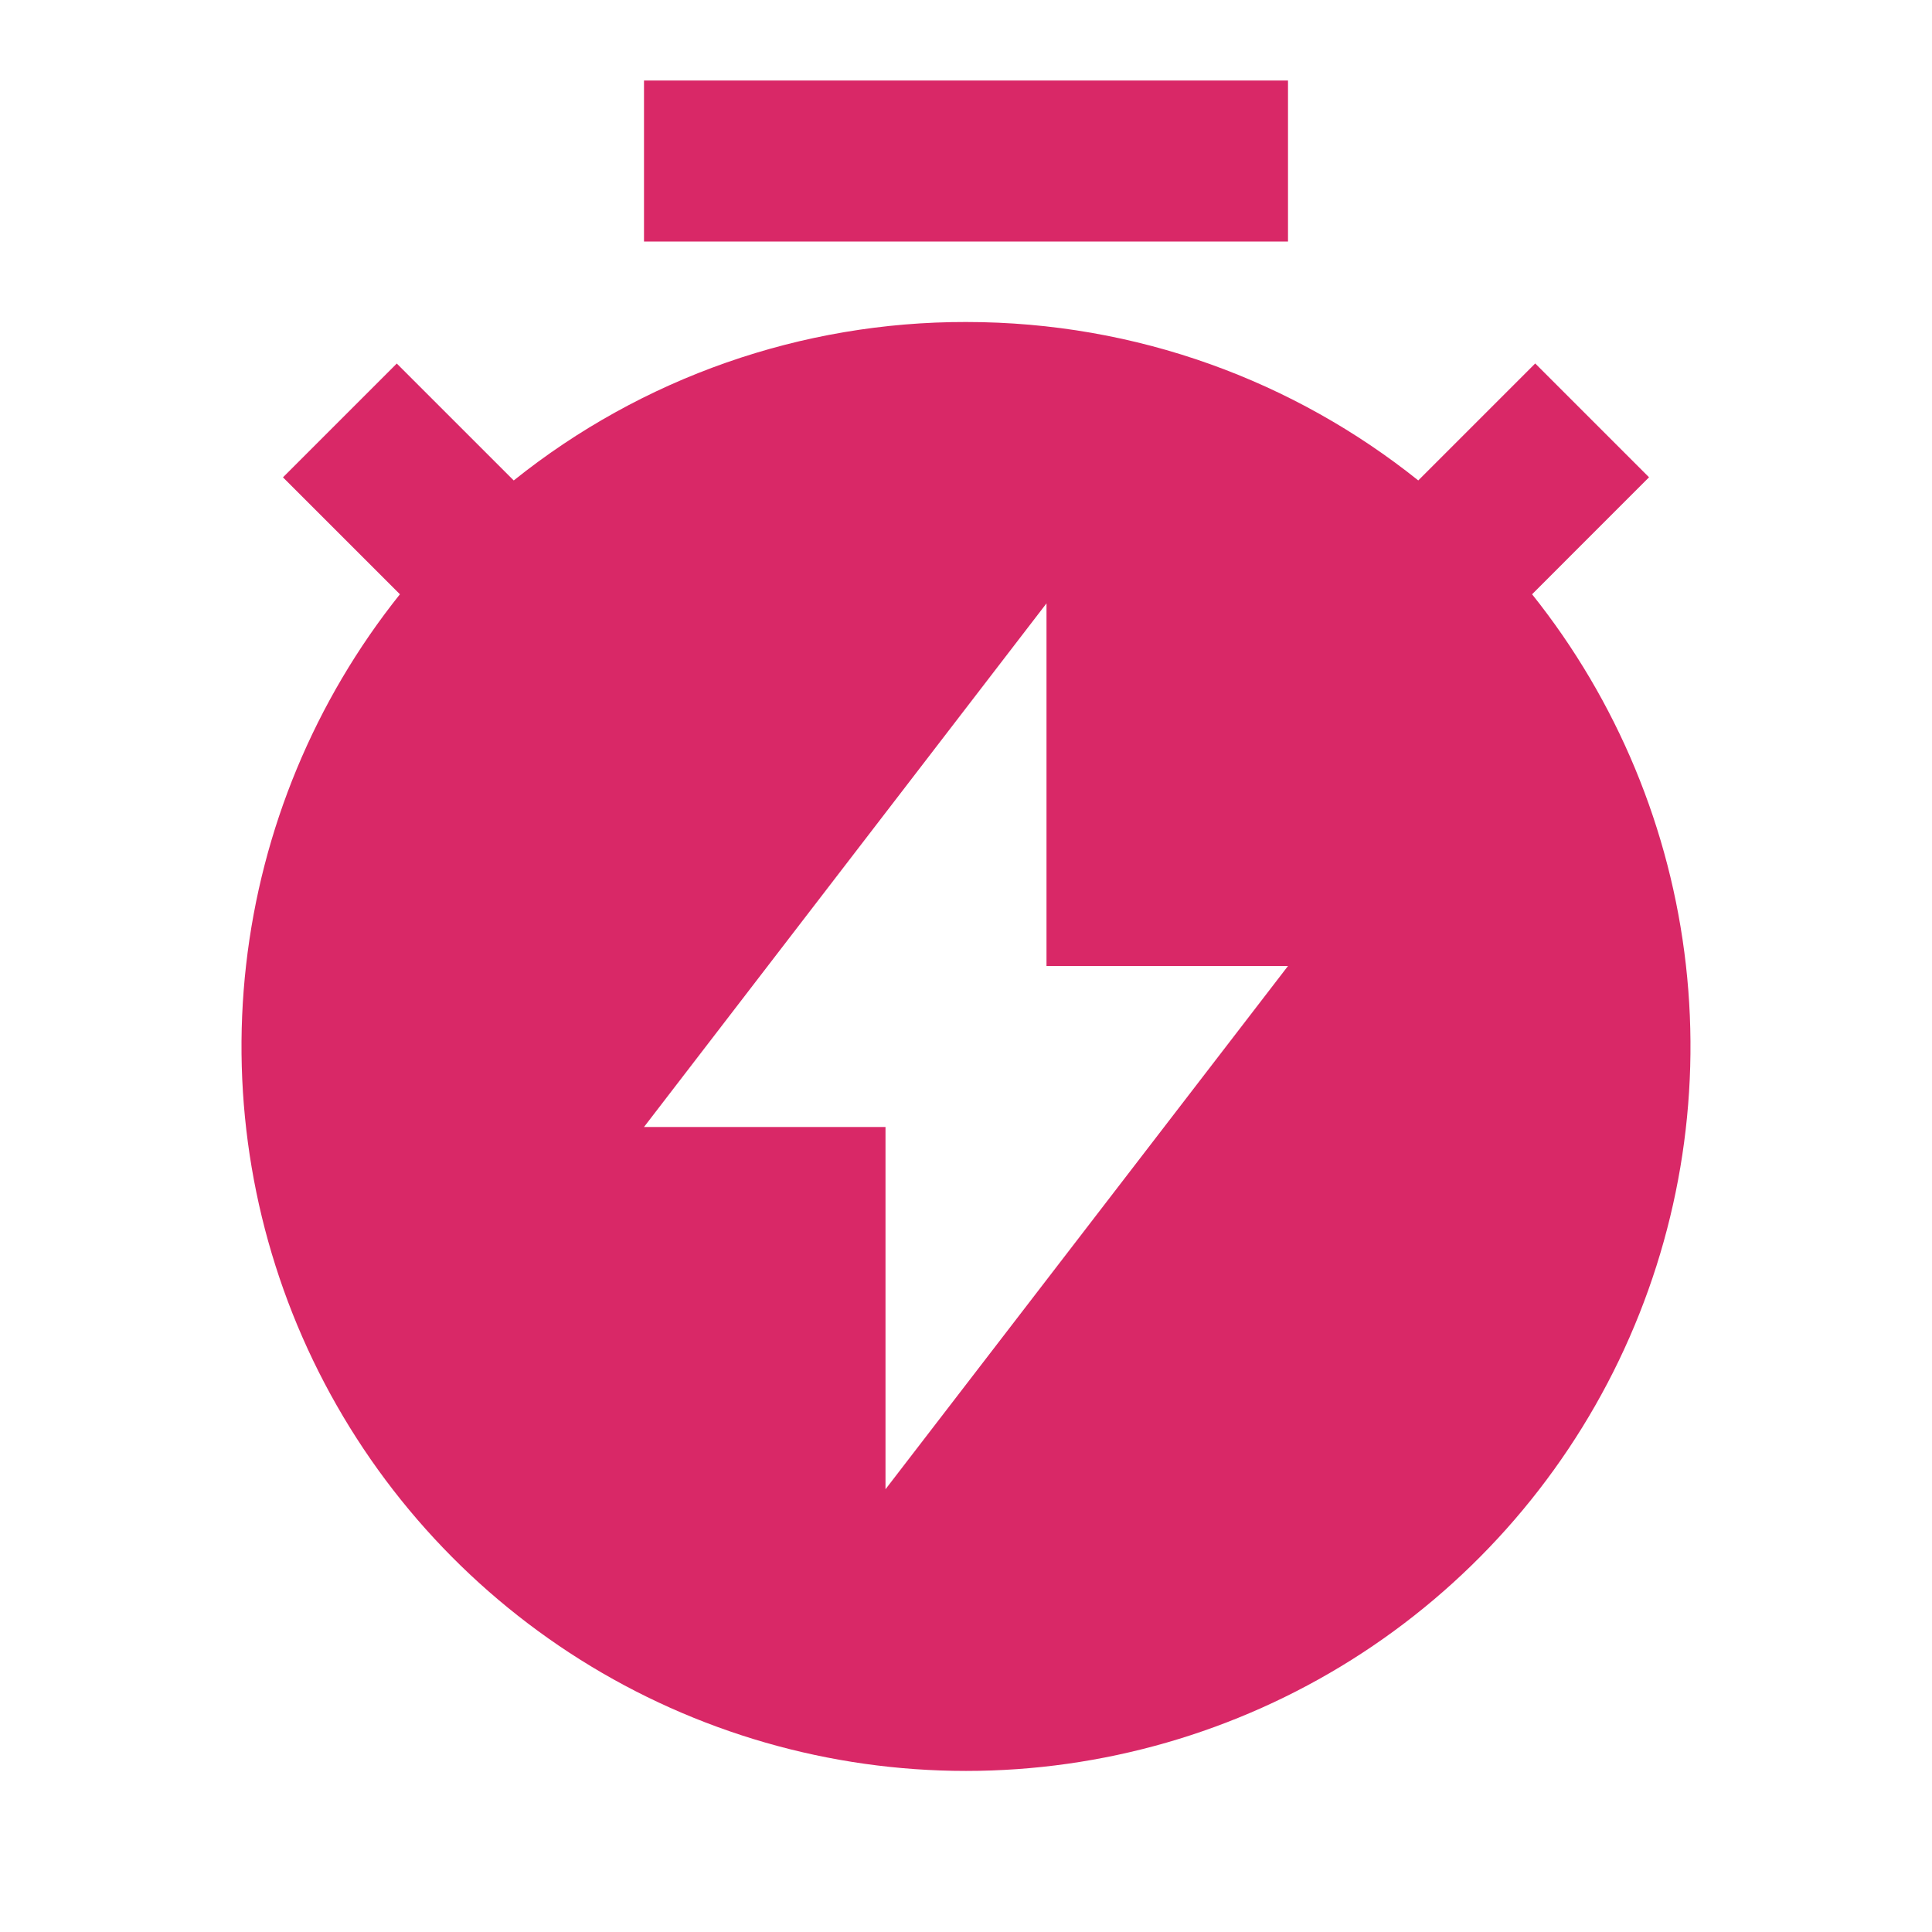 <svg width="54" height="54" viewBox="0 0 54 54" fill="none" xmlns="http://www.w3.org/2000/svg">
<path d="M14.36 13.428C17.945 10.555 22.405 8.993 27 9C31.781 9 36.175 10.656 39.641 13.428L42.91 10.159L46.091 13.34L42.822 16.61C45.202 19.589 46.692 23.18 47.121 26.968C47.55 30.757 46.901 34.59 45.248 38.027C43.595 41.463 41.005 44.362 37.777 46.392C34.549 48.421 30.813 49.498 27 49.498C23.187 49.498 19.451 48.421 16.223 46.392C12.995 44.362 10.405 41.463 8.752 38.027C7.099 34.59 6.449 30.757 6.879 26.968C7.308 23.18 8.798 19.589 11.178 16.61L7.909 13.342L11.09 10.161L14.36 13.43V13.428ZM29.25 27V16.864L18 31.5H24.75V41.625L36 27H29.25ZM18 2.25H36V6.75H18V2.25Z" fill="#D92867"/>
</svg>
